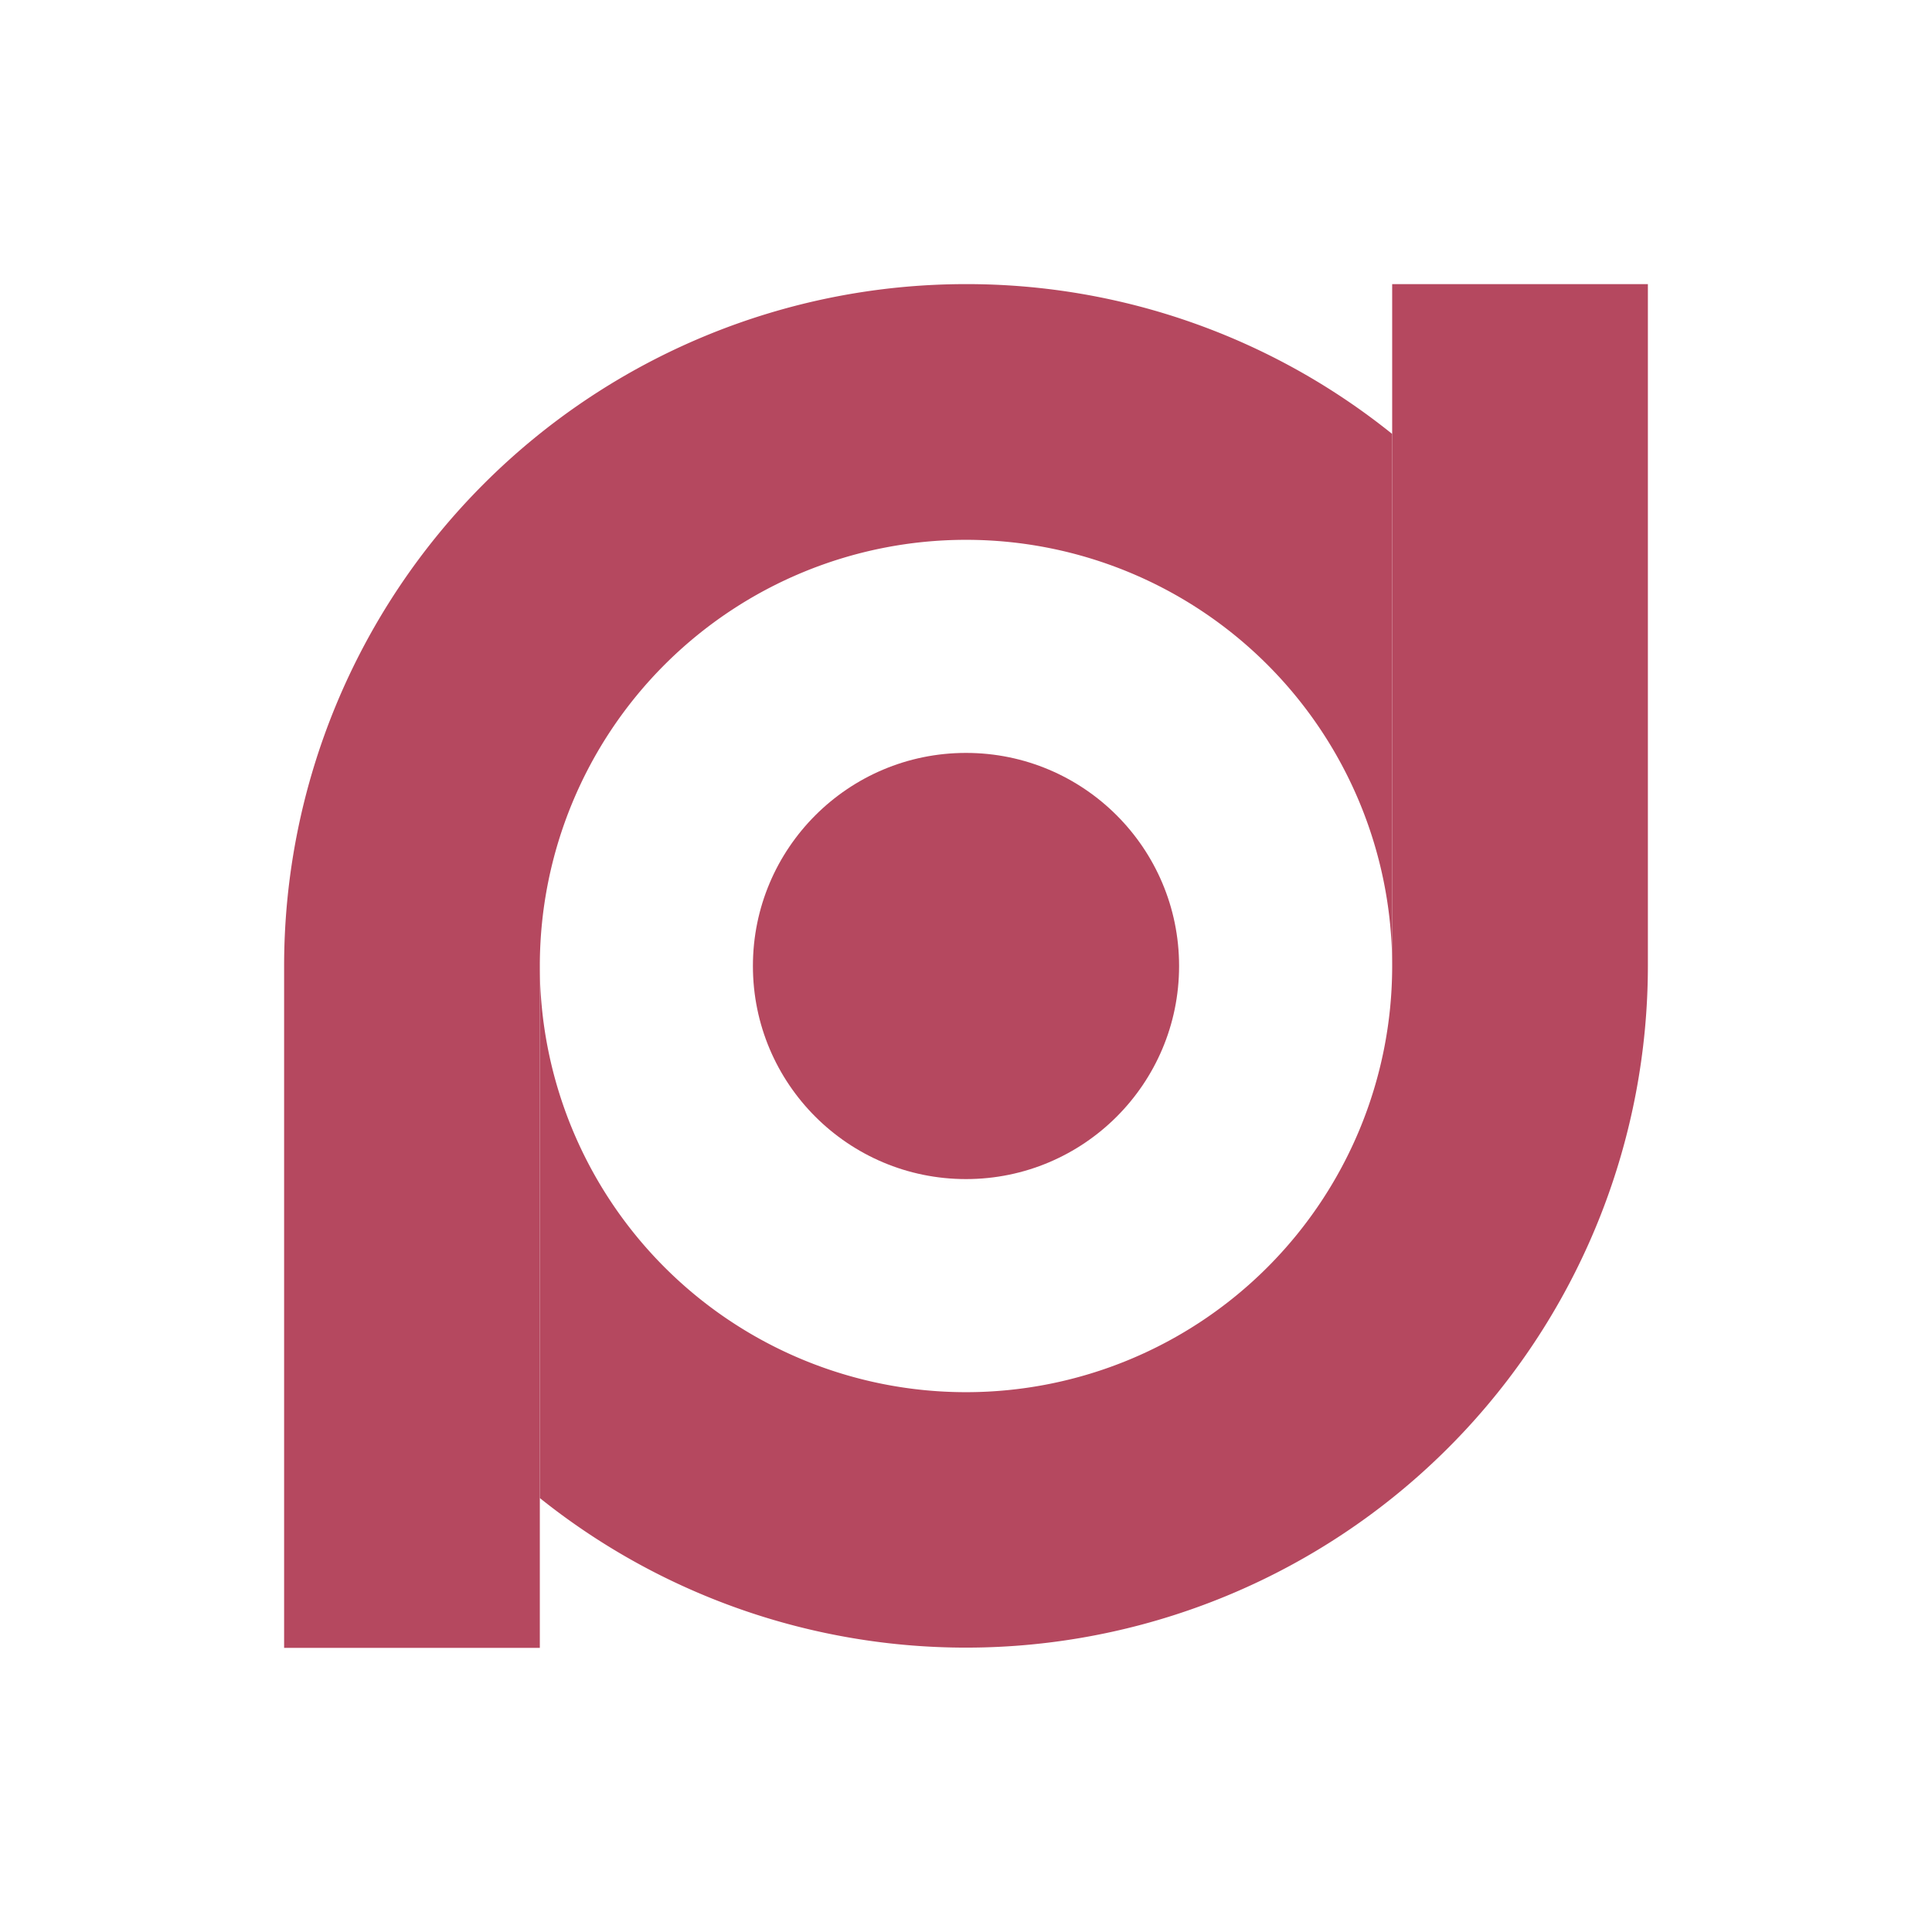 <svg xmlns="http://www.w3.org/2000/svg" id="DulcieTran" data-name="DulcieTran" viewBox="0 0 68 68" style="animation:spin 600ms infinite linear"><defs><style>@keyframes spin{0%{transform:rotate(320deg)}}</style></defs><g id="a" fill="#b5485f" transform="translate(10 10)"><path d="M45 0v24a15 15 0 0 1-30 0v18.726A24 24 0 0 0 54 24V0z" transform="translate(-6)"/><path d="M24 0A24 24 0 0 0 0 24v24h9V24a15 15 0 1 1 30 0V5.274A23.874 23.874 0 0 0 24 0z"/><circle cx="7.5" cy="7.5" r="7.5" transform="translate(16.5 16.5)"/></g></svg>
